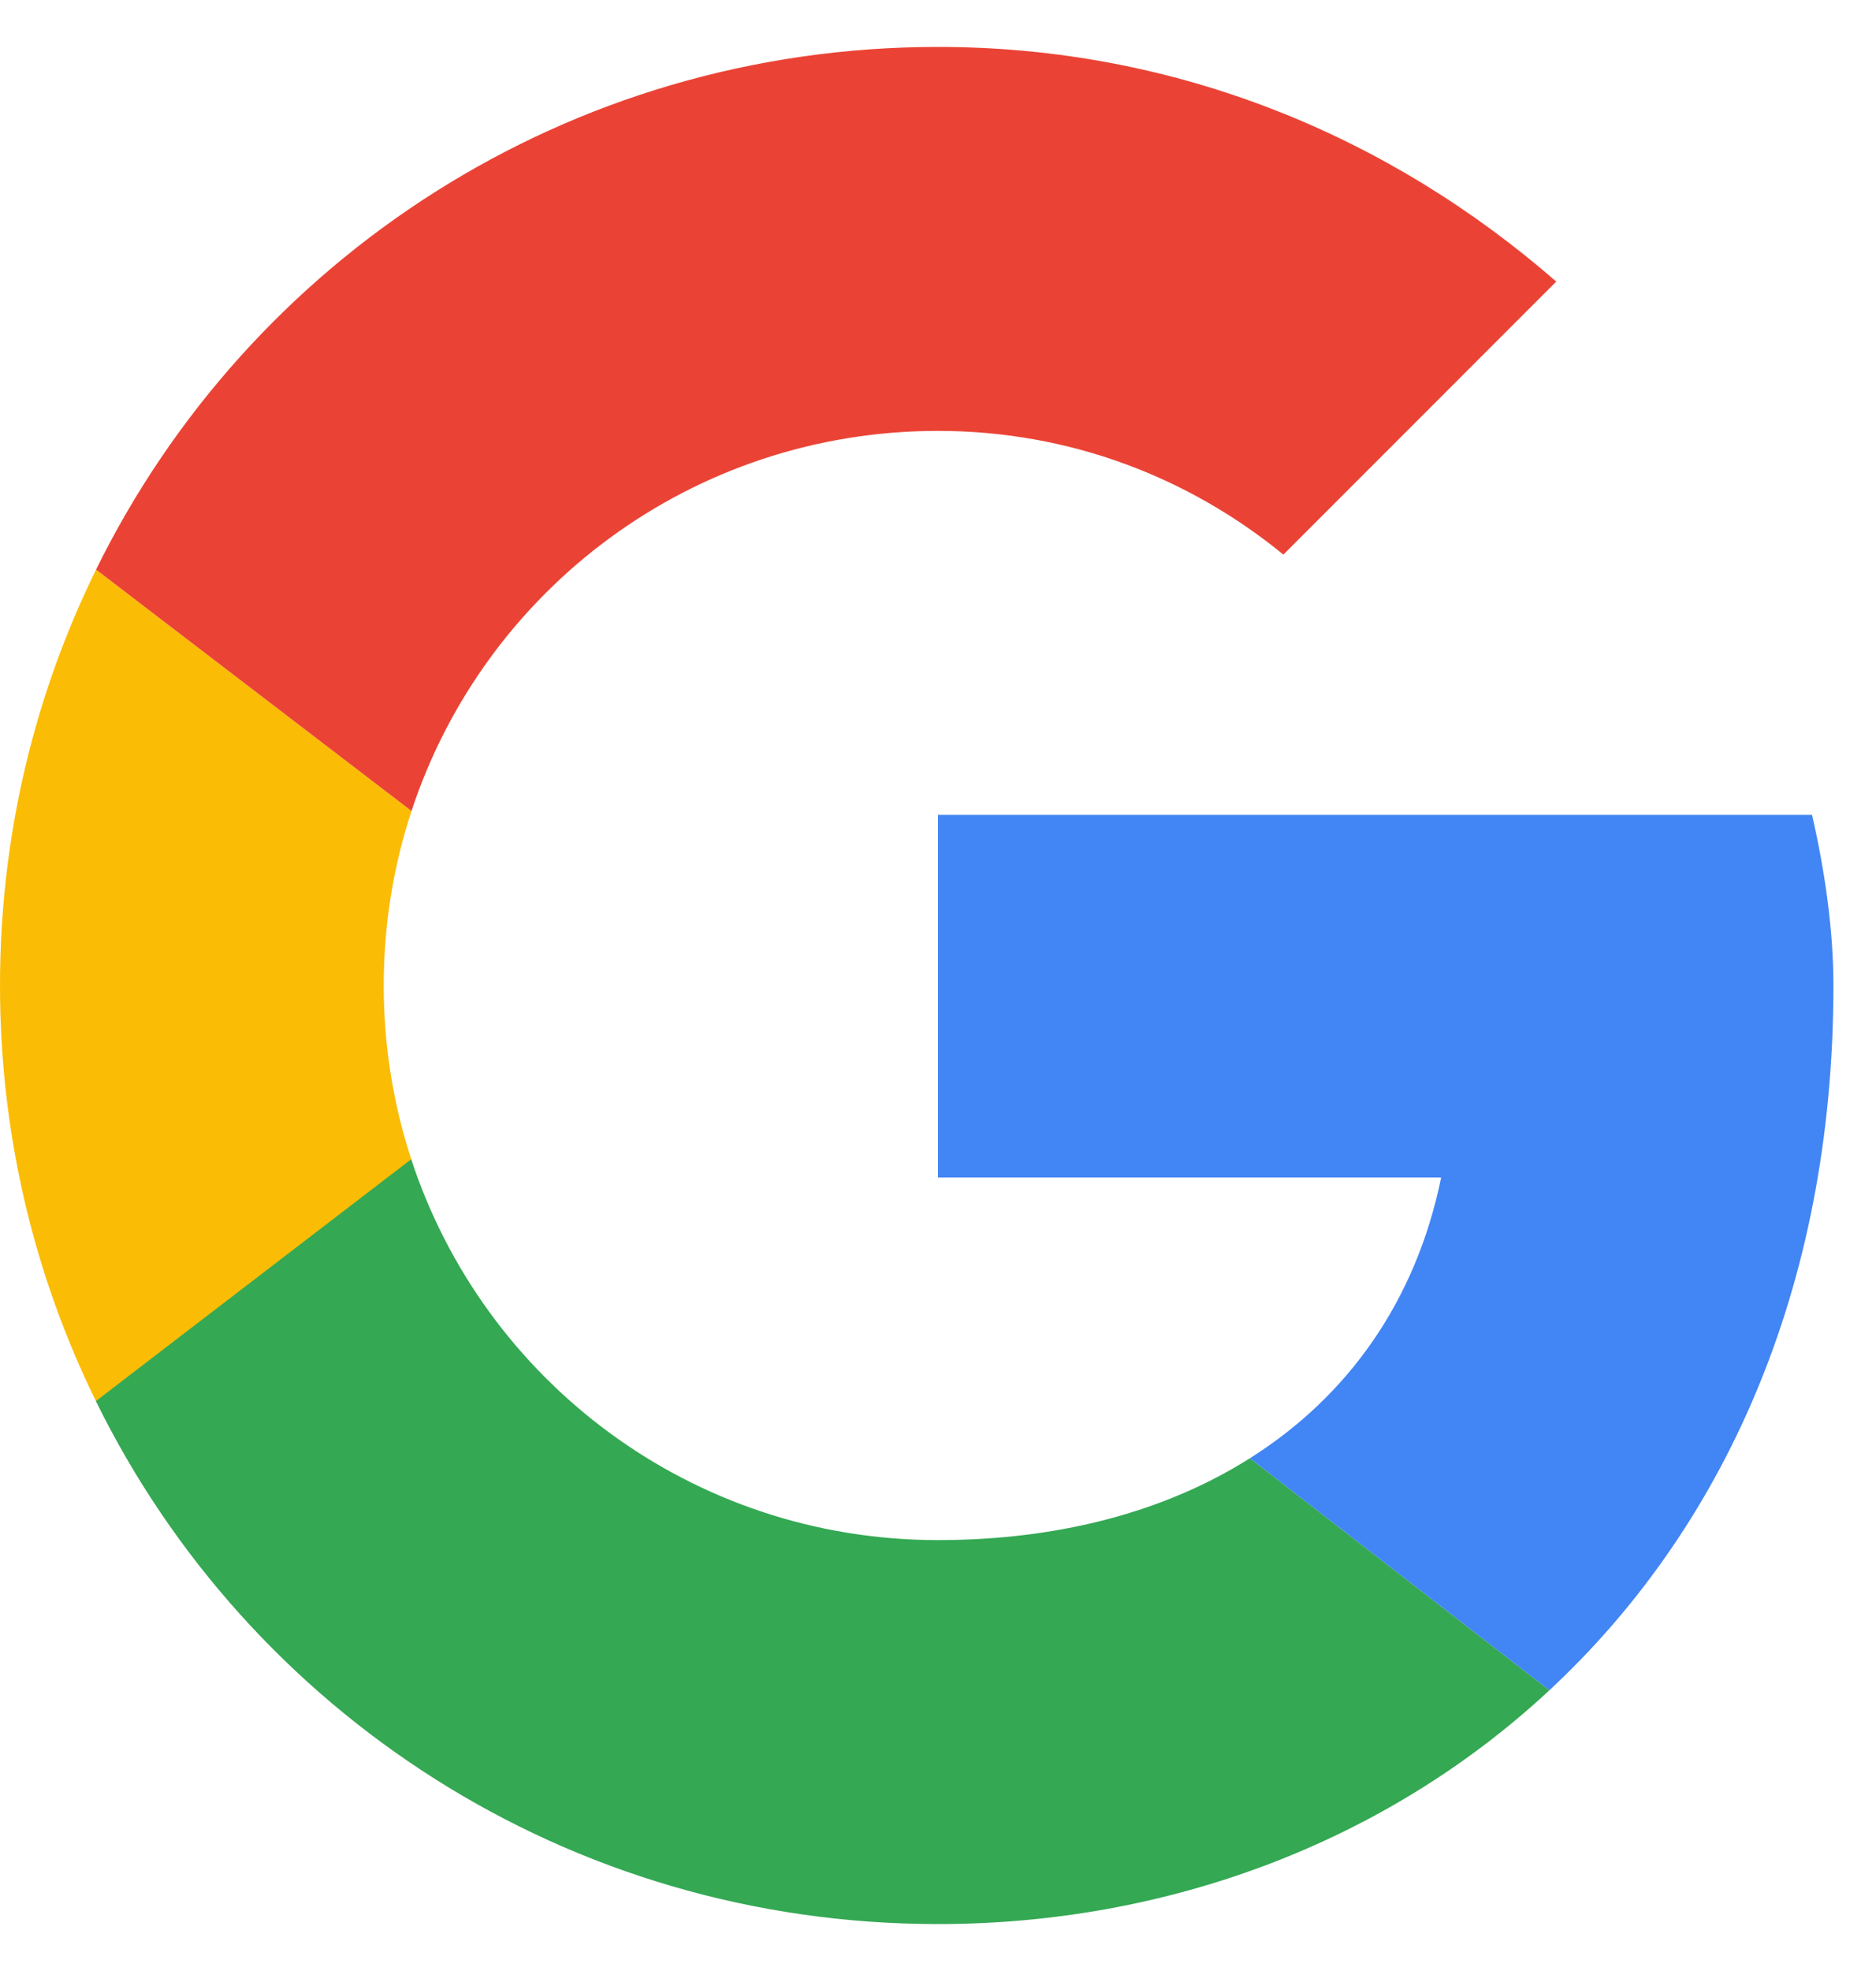 <svg width="20" height="21" viewBox="0 0 20 21" fill="none" xmlns="http://www.w3.org/2000/svg">
  <path
    d="M1.024 14.931L4.387 12.359C4.195 11.775 4.091 11.15 4.091 10.5C4.091 9.85 4.195 9.225 4.387 8.641L1.024 6.069C0.368 7.403 0 8.906 0 10.5C0 12.094 0.368 13.597 1.024 14.931Z"
    fill="#FBBC05"/>
  <path
    d="M4.387 8.641C5.163 6.284 7.377 4.591 10 4.591C11.409 4.591 12.682 5.091 13.682 5.909L16.591 3C14.818 1.455 12.546 0.5 10 0.5C6.048 0.5 2.651 2.762 1.024 6.069L4.387 8.641Z"
    fill="#EA4335"/>
  <path
    d="M10 20.5C6.047 20.5 2.648 18.237 1.022 14.928L4.384 12.351C5.158 14.712 7.374 16.409 10 16.409C11.285 16.409 12.423 16.107 13.325 15.537L16.518 18.009C14.77 19.635 12.439 20.5 10 20.5Z"
    fill="#34A853"/>
  <path
    d="M10 8.682H19.318C19.454 9.273 19.546 9.909 19.546 10.5C19.546 13.759 18.353 16.303 16.518 18.009L13.325 15.537C14.369 14.879 15.095 13.863 15.364 12.546H10V8.682Z"
    fill="#4285F4"/>
</svg>
